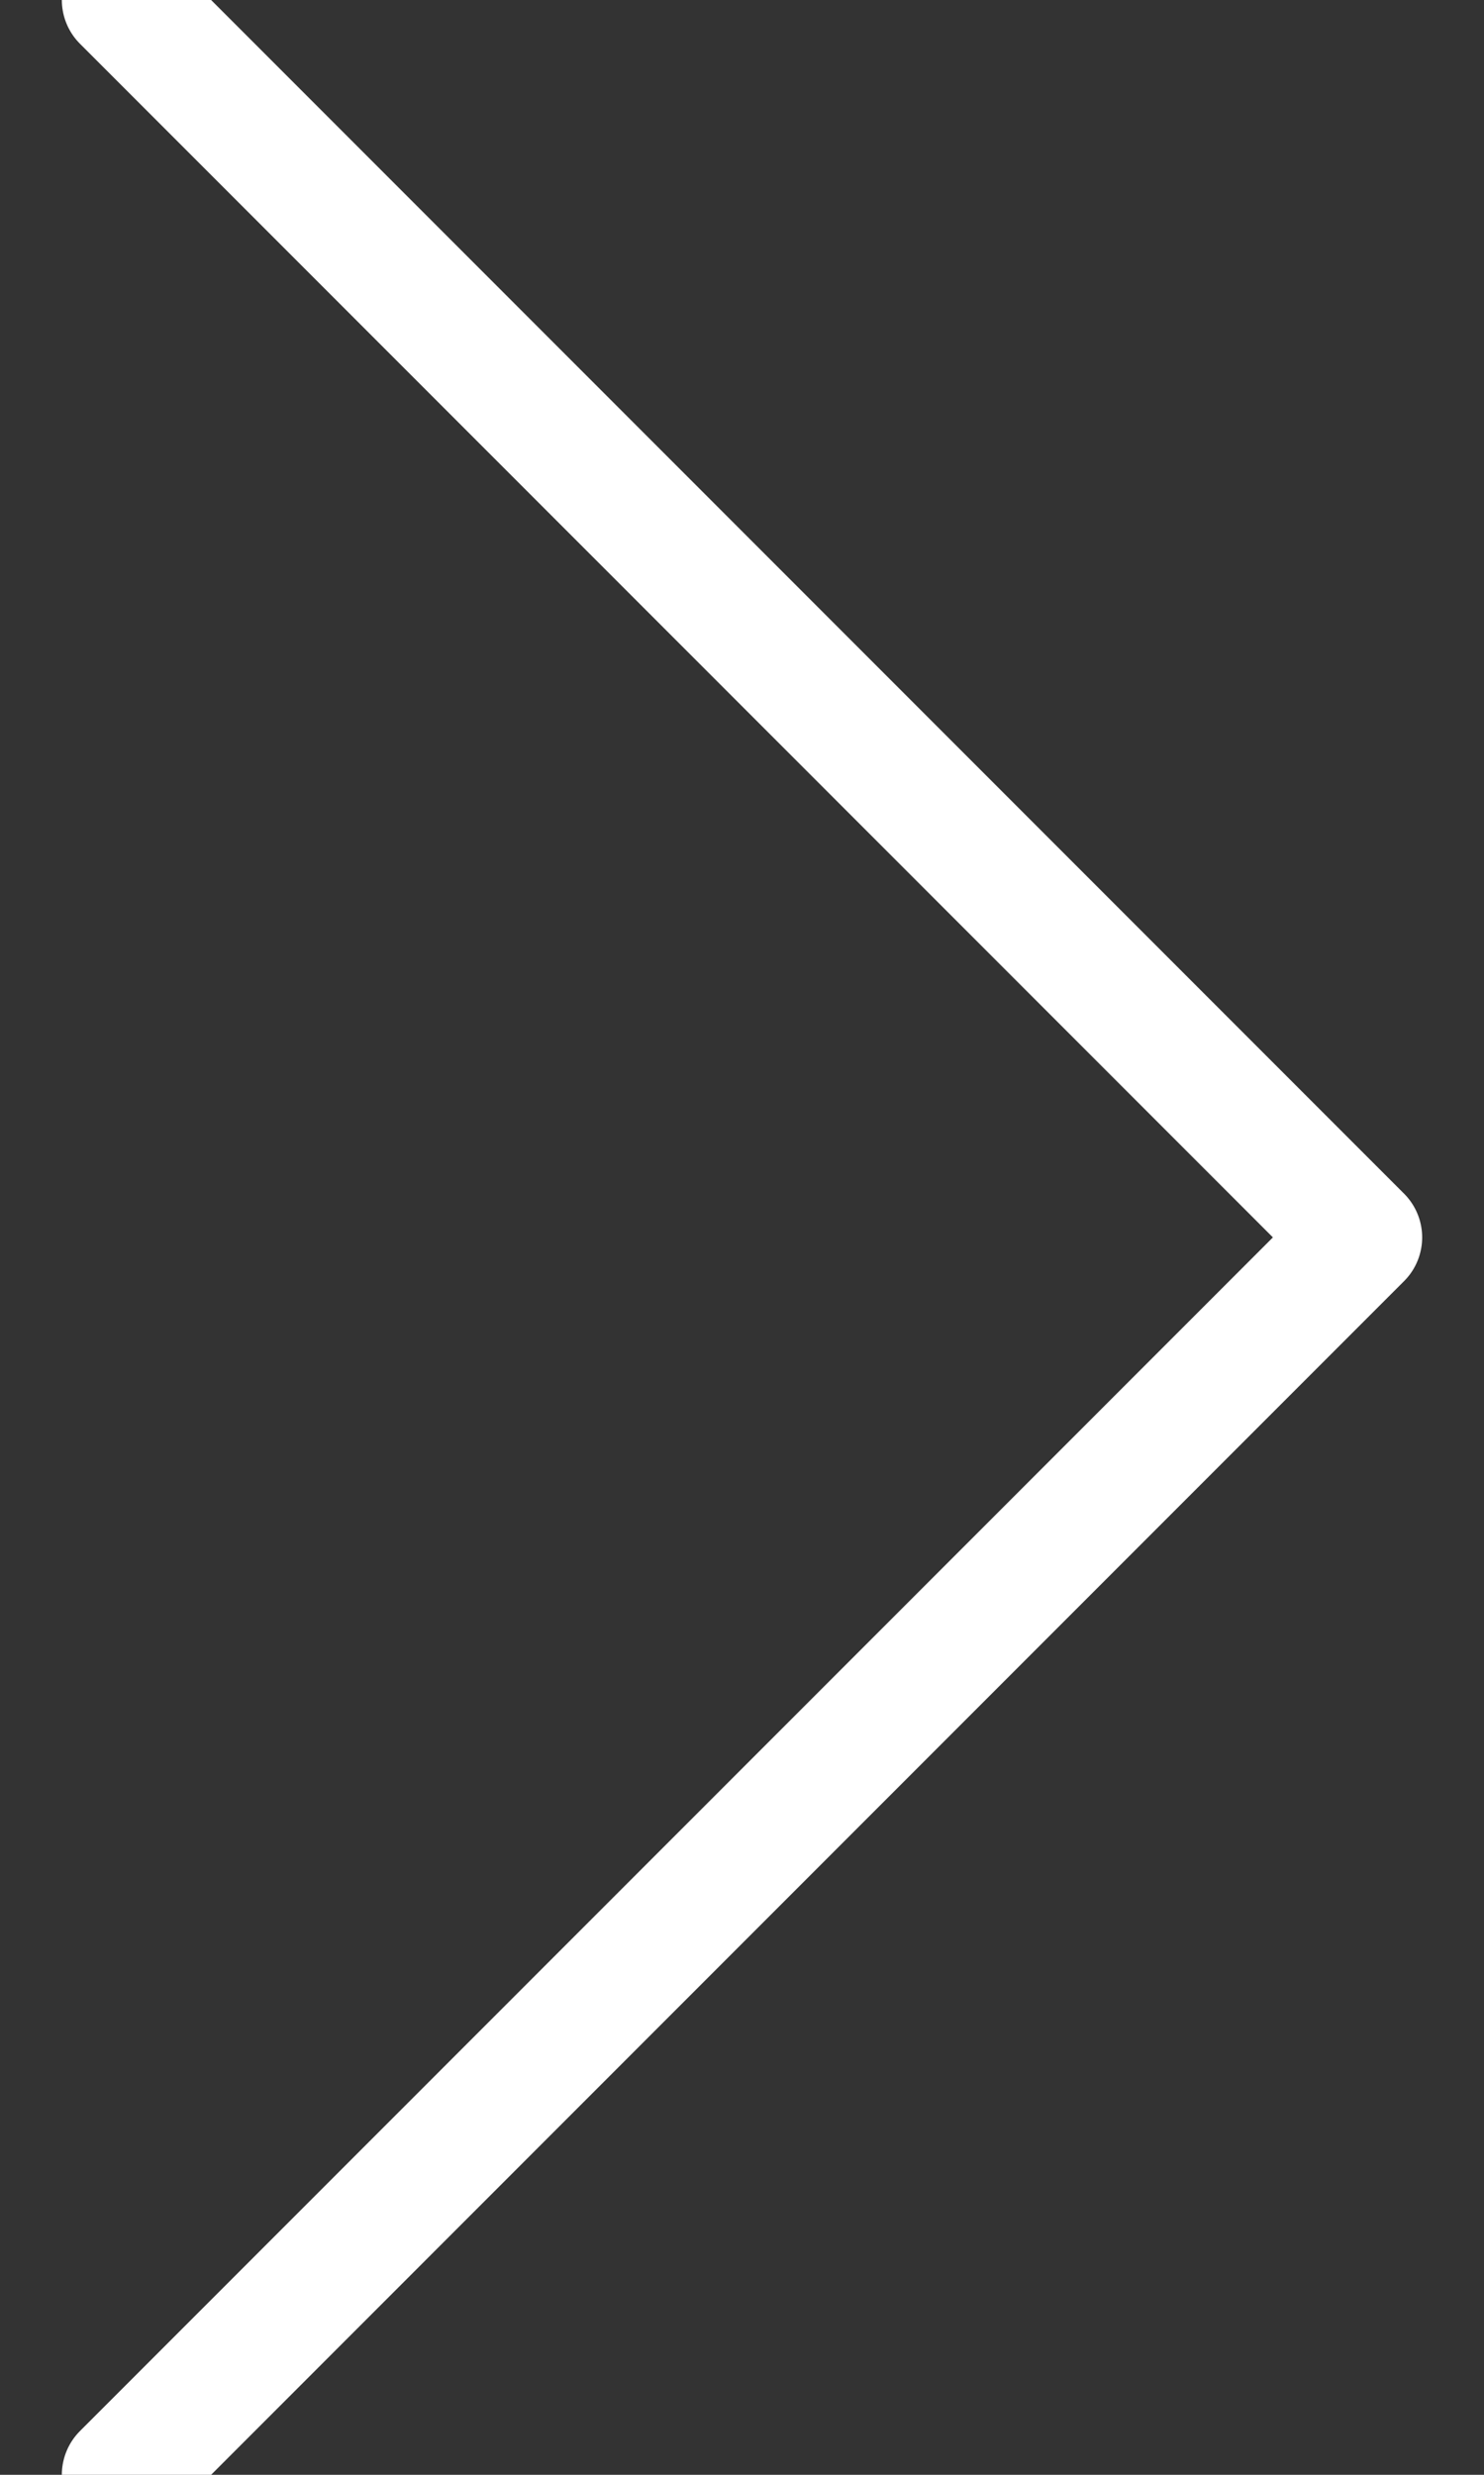 <svg width="12" height="20" viewBox="0 0 12 20" xmlns="http://www.w3.org/2000/svg"><rect x="0" y="0" width="12" height="20" fill="#333333" stroke="none"/><path d="M1 20l10-10L1 0" stroke="#FFF" fill="none" stroke-linecap="round" stroke-linejoin="round"/></svg>